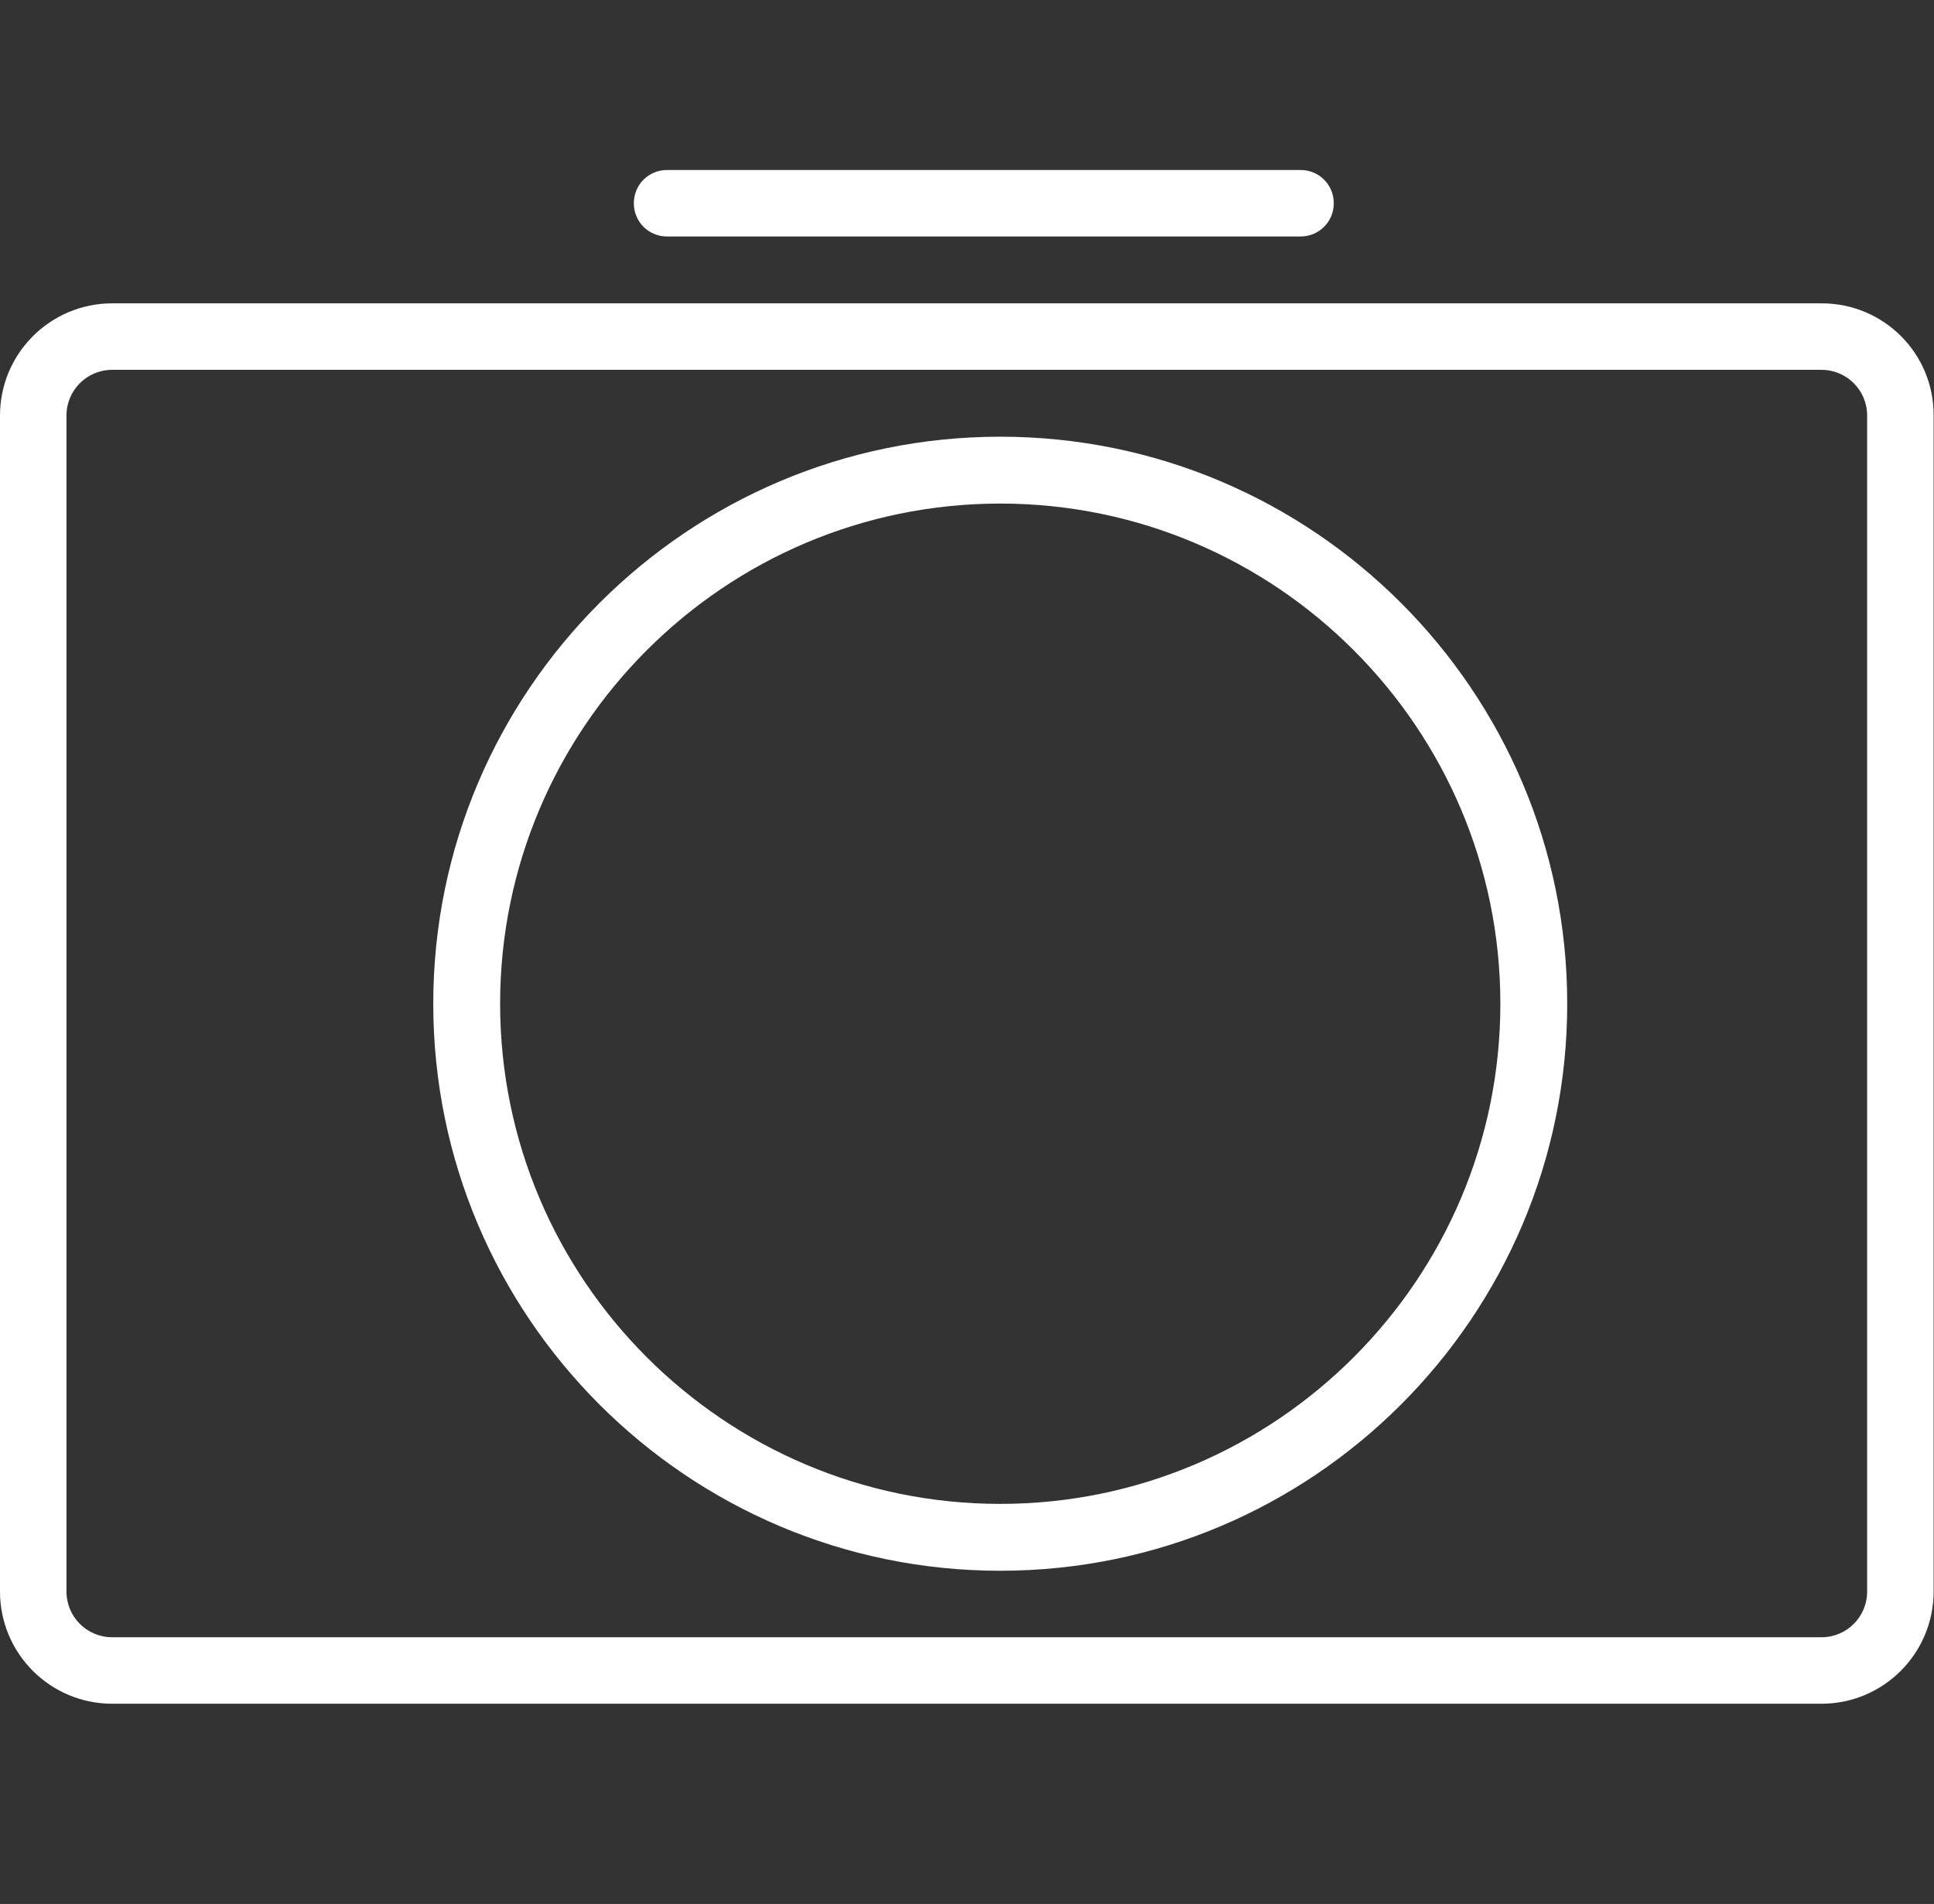 <?xml version="1.0" encoding="utf-8"?>
<!-- Generator: Adobe Illustrator 21.0.0, SVG Export Plug-In . SVG Version: 6.00 Build 0)  -->
<svg version="1.1" id="Capa_1" xmlns="http://www.w3.org/2000/svg" xmlns:xlink="http://www.w3.org/1999/xlink" x="0px" y="0px"
	 viewBox="0 0 512 504" style="enable-background:new 0 0 512 504;" xml:space="preserve">
<rect x="0" y="0" width="512" height="504" fill="#333333" stroke="none"/>
<style type="text/css">
	.st0{fill:#FFFFFF;}
</style>
<g>
	<path class="st0" d="M482.3,80.3H29.7C13.3,80.3,0,93.6,0,110v311.3C0,437.7,13.3,451,29.7,451h452.5c16.4,0,29.7-13.3,29.7-29.7
		V110C512,93.6,498.7,80.3,482.3,80.3z M494.3,421.3c0,6.7-5.4,12.1-12.1,12.1H29.7c-6.7,0-12.1-5.4-12.1-12.1V110
		c0-6.7,5.4-12.1,12.1-12.1h452.5c6.7,0,12.1,5.4,12.1,12.1L494.3,421.3L494.3,421.3z"/>
	<path class="st0" d="M264.8,115.6c-82.7,0-150.1,67.3-150.1,150.1S182,415.8,264.8,415.8s150.1-67.3,150.1-150.1
		S347.6,115.6,264.8,115.6z M264.8,398.1c-73,0-132.4-59.4-132.4-132.4s59.4-132.4,132.4-132.4s132.4,59.4,132.4,132.4
		S337.8,398.1,264.8,398.1z"/>
	<path class="st0" d="M176.6,62.6h167.7c4.9,0,8.8-3.9,8.8-8.8s-3.9-8.8-8.8-8.8H176.6c-4.9,0-8.8,3.9-8.8,8.8
		S171.7,62.6,176.6,62.6z"/>
</g>
</svg>
